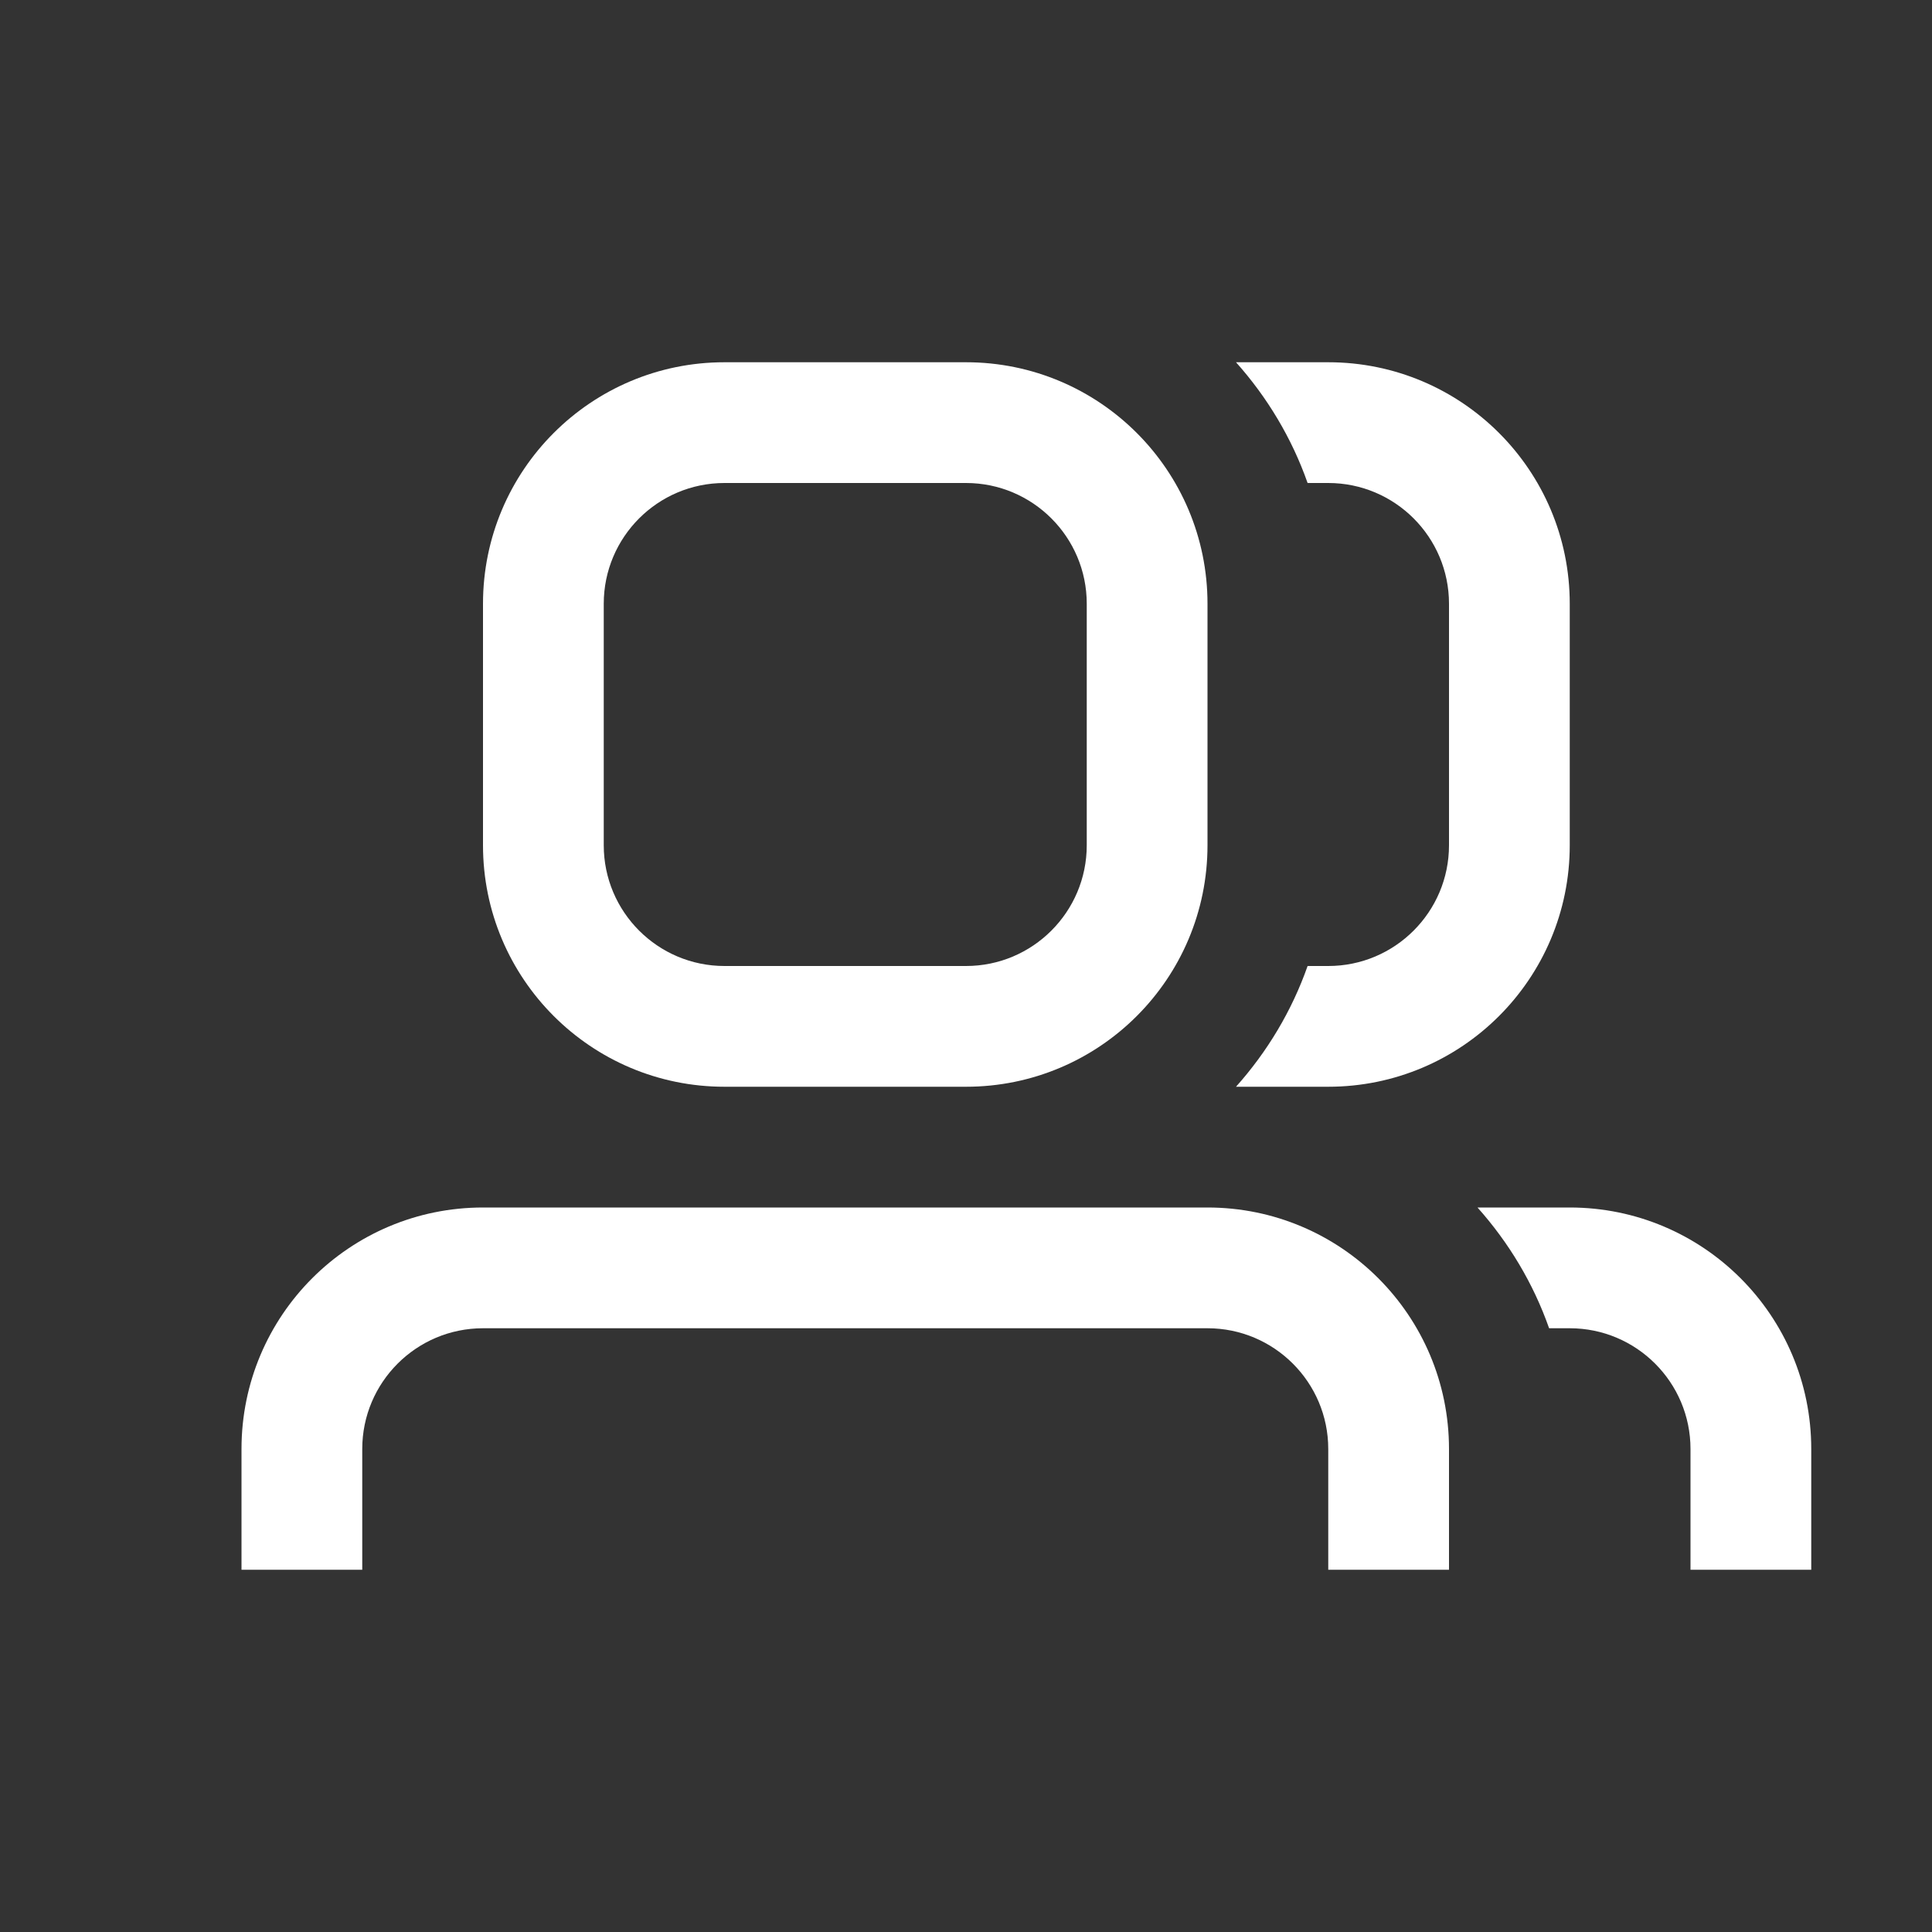<svg width="16" height="16" viewBox="0 0 16 16" fill="none" xmlns="http://www.w3.org/2000/svg">
<rect x="0" y="0" width="16" height="16" fill="#333333" stroke="none"/>
<path d="M2 12C2 10.895 2.895 10 4 10H10C11.105 10 12 10.895 12 12V13L11 13V12C11 11.448 10.552 11 10 11H4C3.448 11 3 11.448 3 12L3 13L2 13V12Z" fill="white"/>
<path fill-rule="evenodd" clip-rule="evenodd" d="M8 9H6C4.895 9 4 8.105 4 7V5C4 3.895 4.895 3 6 3H8C9.105 3 10 3.895 10 5L10 7C10 8.105 9.105 9 8 9ZM5 5C5 4.448 5.448 4 6 4H8C8.552 4 9 4.448 9 5V7C9 7.552 8.552 8 8 8H6C5.448 8 5 7.552 5 7L5 5Z" fill="white"/>
<path d="M13 7L13 5C13 3.895 12.105 3 11 3H10.236C10.494 3.289 10.698 3.627 10.829 4H11C11.552 4 12 4.448 12 5V7C12 7.552 11.552 8 11 8H10.829C10.698 8.373 10.494 8.711 10.236 9H11C12.105 9 13 8.105 13 7Z" fill="white"/>
<path d="M13 10C14.105 10 15 10.895 15 12V13L14 13V12C14 11.448 13.552 11 13 11H12.829C12.698 10.627 12.494 10.289 12.236 10H13Z" fill="white"/>
</svg>
